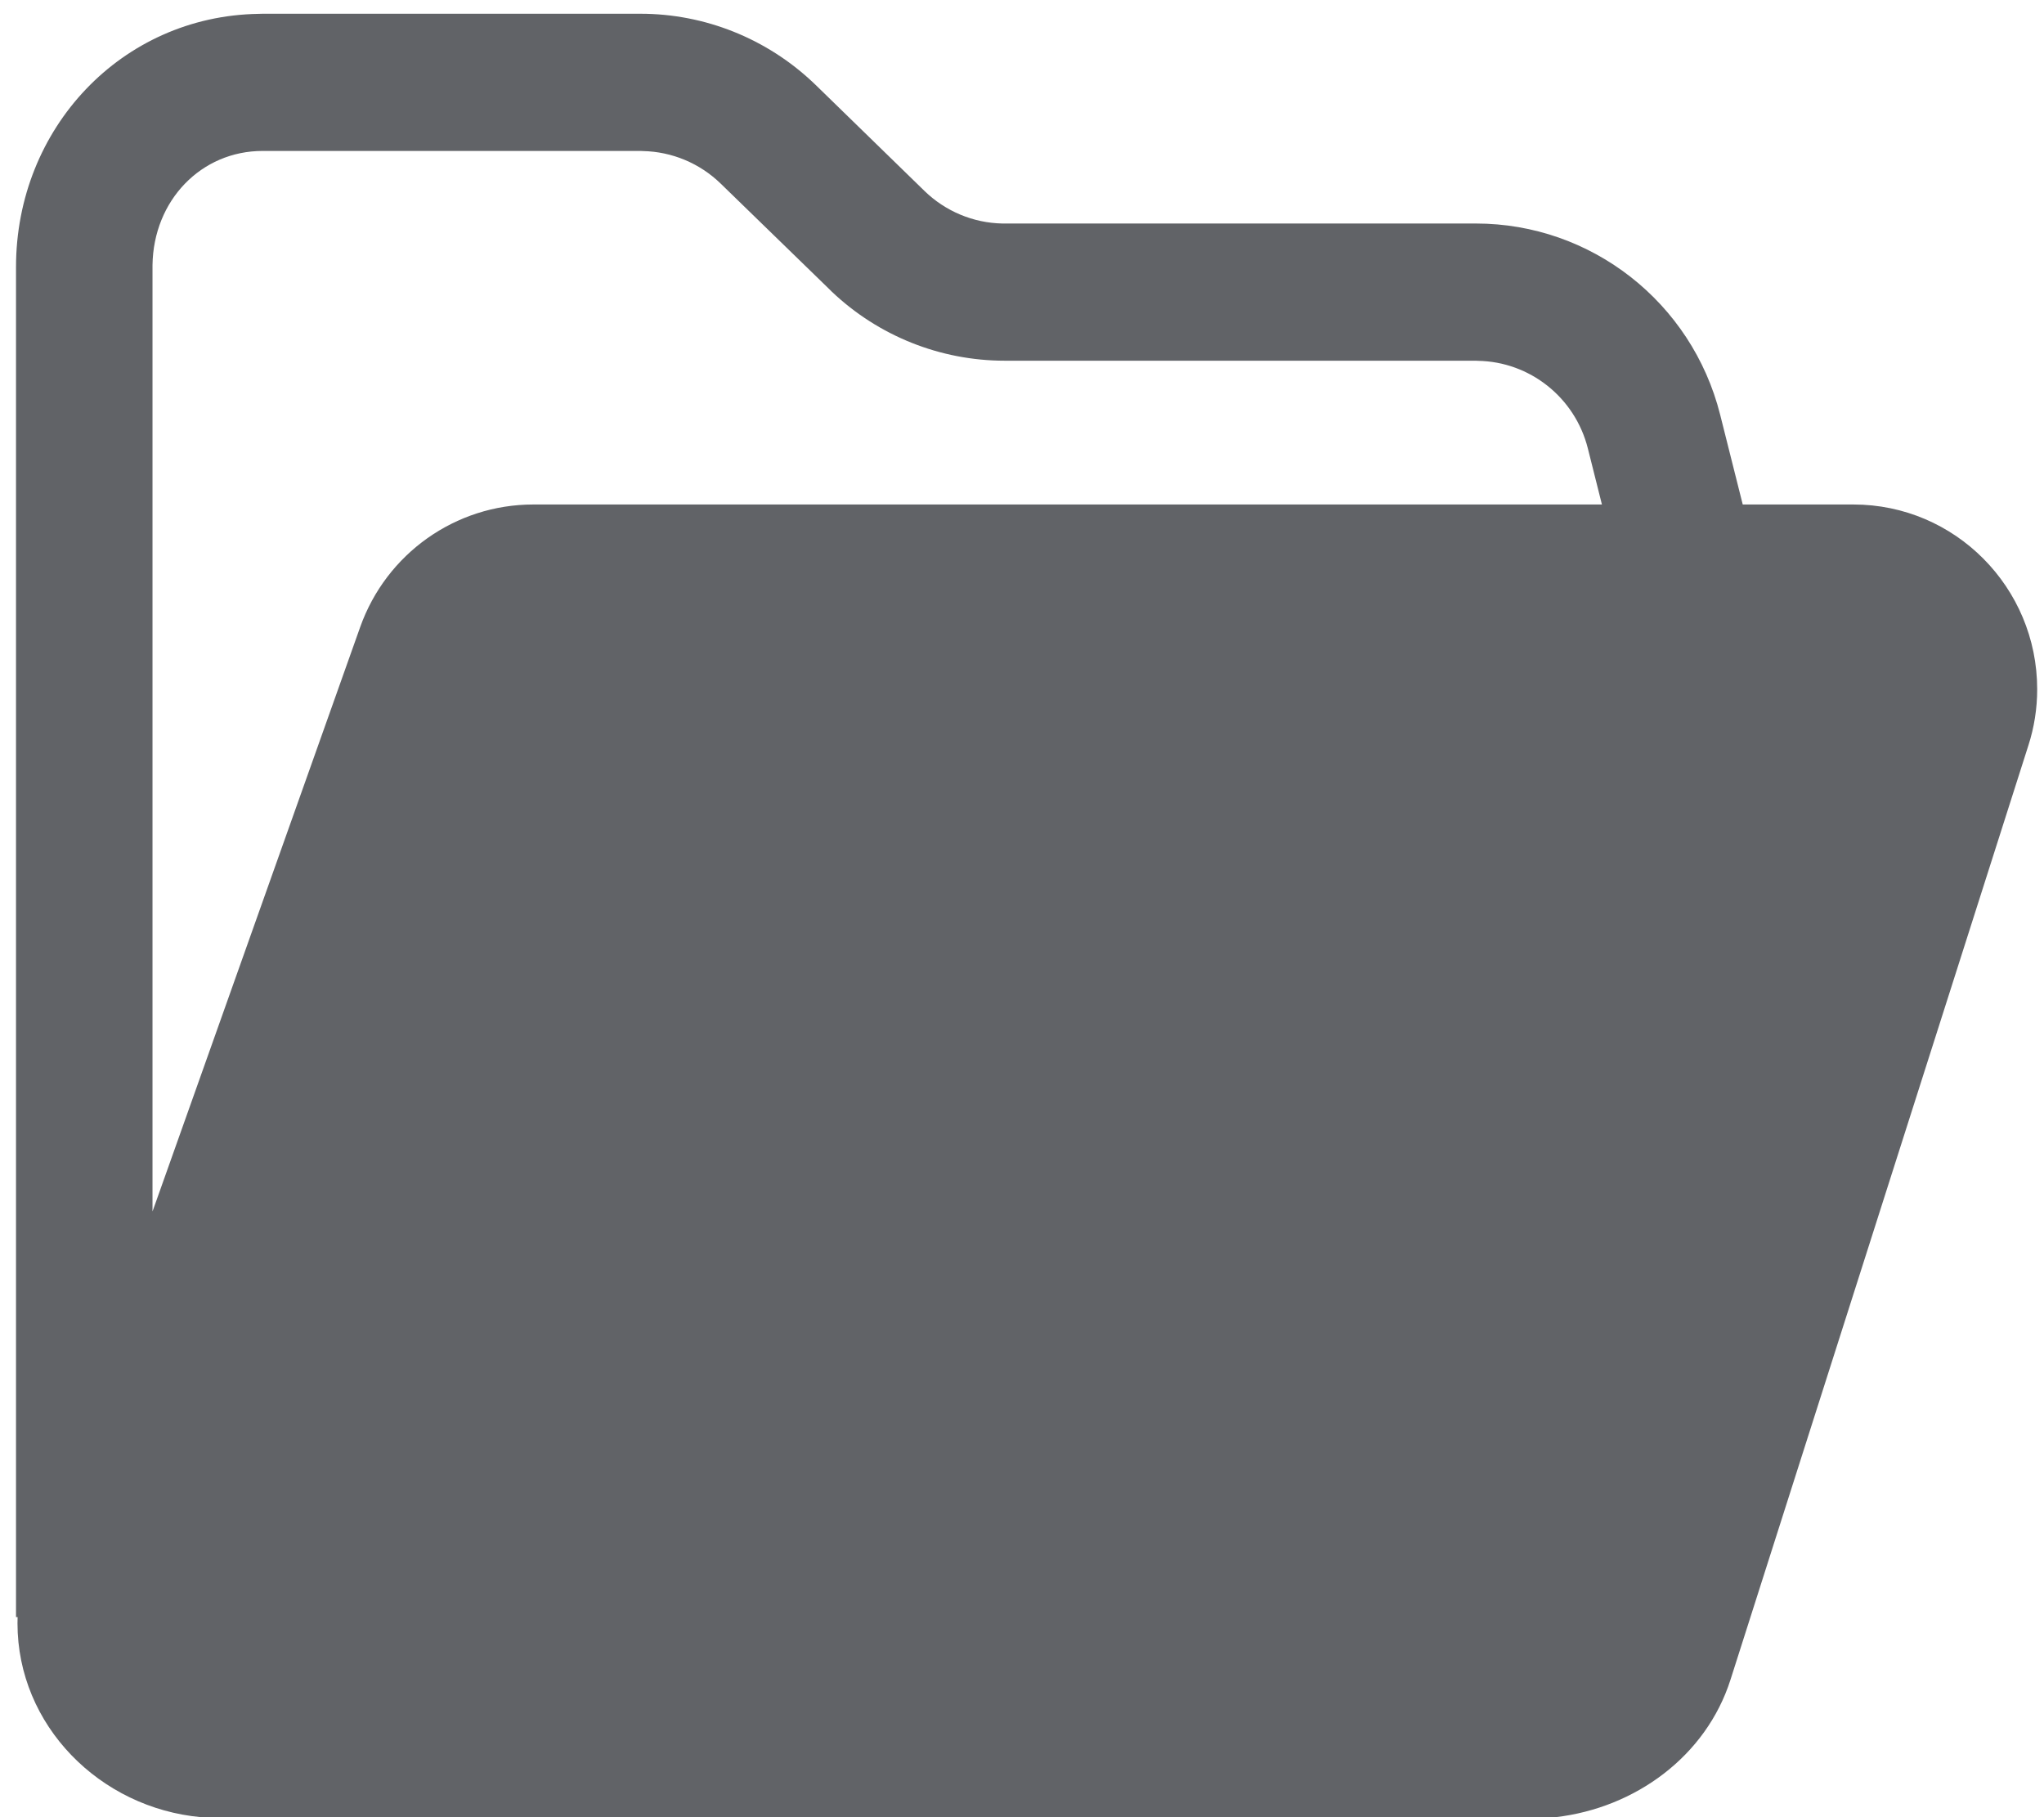 ﻿<?xml version="1.0" encoding="utf-8"?>
<svg version="1.1" xmlns:xlink="http://www.w3.org/1999/xlink" width="18px" height="16px" xmlns="http://www.w3.org/2000/svg">
  <g transform="matrix(1 0 0 1 -38 -12 )">
    <path d="M 2.313 0.121  L 5.64 0.121  C 6.206 0.121  6.751 0.339  7.163 0.729  L 7.184 0.749  L 8.141 1.681  C 8.325 1.86  8.57 1.963  8.827 1.968  L 8.848 1.968  L 12.997 1.968  C 14.013 1.968  14.899 2.662  15.148 3.651  L 15.347 4.442  L 16.322 4.442  C 17.215 4.442  17.94 5.171  17.94 6.069  C 17.94 6.237  17.914 6.405  17.862 6.565  L 15.239 14.79  C 15.024 15.463  14.401 15.919  13.698 16  L 1.772 16  C 0.878 15.919  0.154 15.191  0.154 14.293  C 0.154 14.275  0.154 14.256  0.155 14.238  L 0.141 14.238  L 0.141 2.352  C 0.141 1.128  1.072 0.141  2.277 0.122  L 2.313 0.121  Z M 5.661 1.33  L 5.64 1.329  L 2.313 1.329  C 1.772 1.329  1.351 1.764  1.343 2.334  L 1.343 2.352  L 1.343 10.667  L 3.172 5.521  C 3.402 4.874  4.012 4.442  4.696 4.442  L 14.107 4.442  L 13.983 3.948  C 13.87 3.5  13.472 3.184  13.014 3.177  L 12.997 3.176  L 8.848 3.176  C 8.282 3.176  7.737 2.959  7.325 2.568  L 7.305 2.548  L 6.347 1.617  C 6.163 1.438  5.918 1.335  5.661 1.33  Z " fill-rule="nonzero" fill="#616367" stroke="none" transform="matrix(1 0 0 1 38 12 )" />
  </g>
</svg>